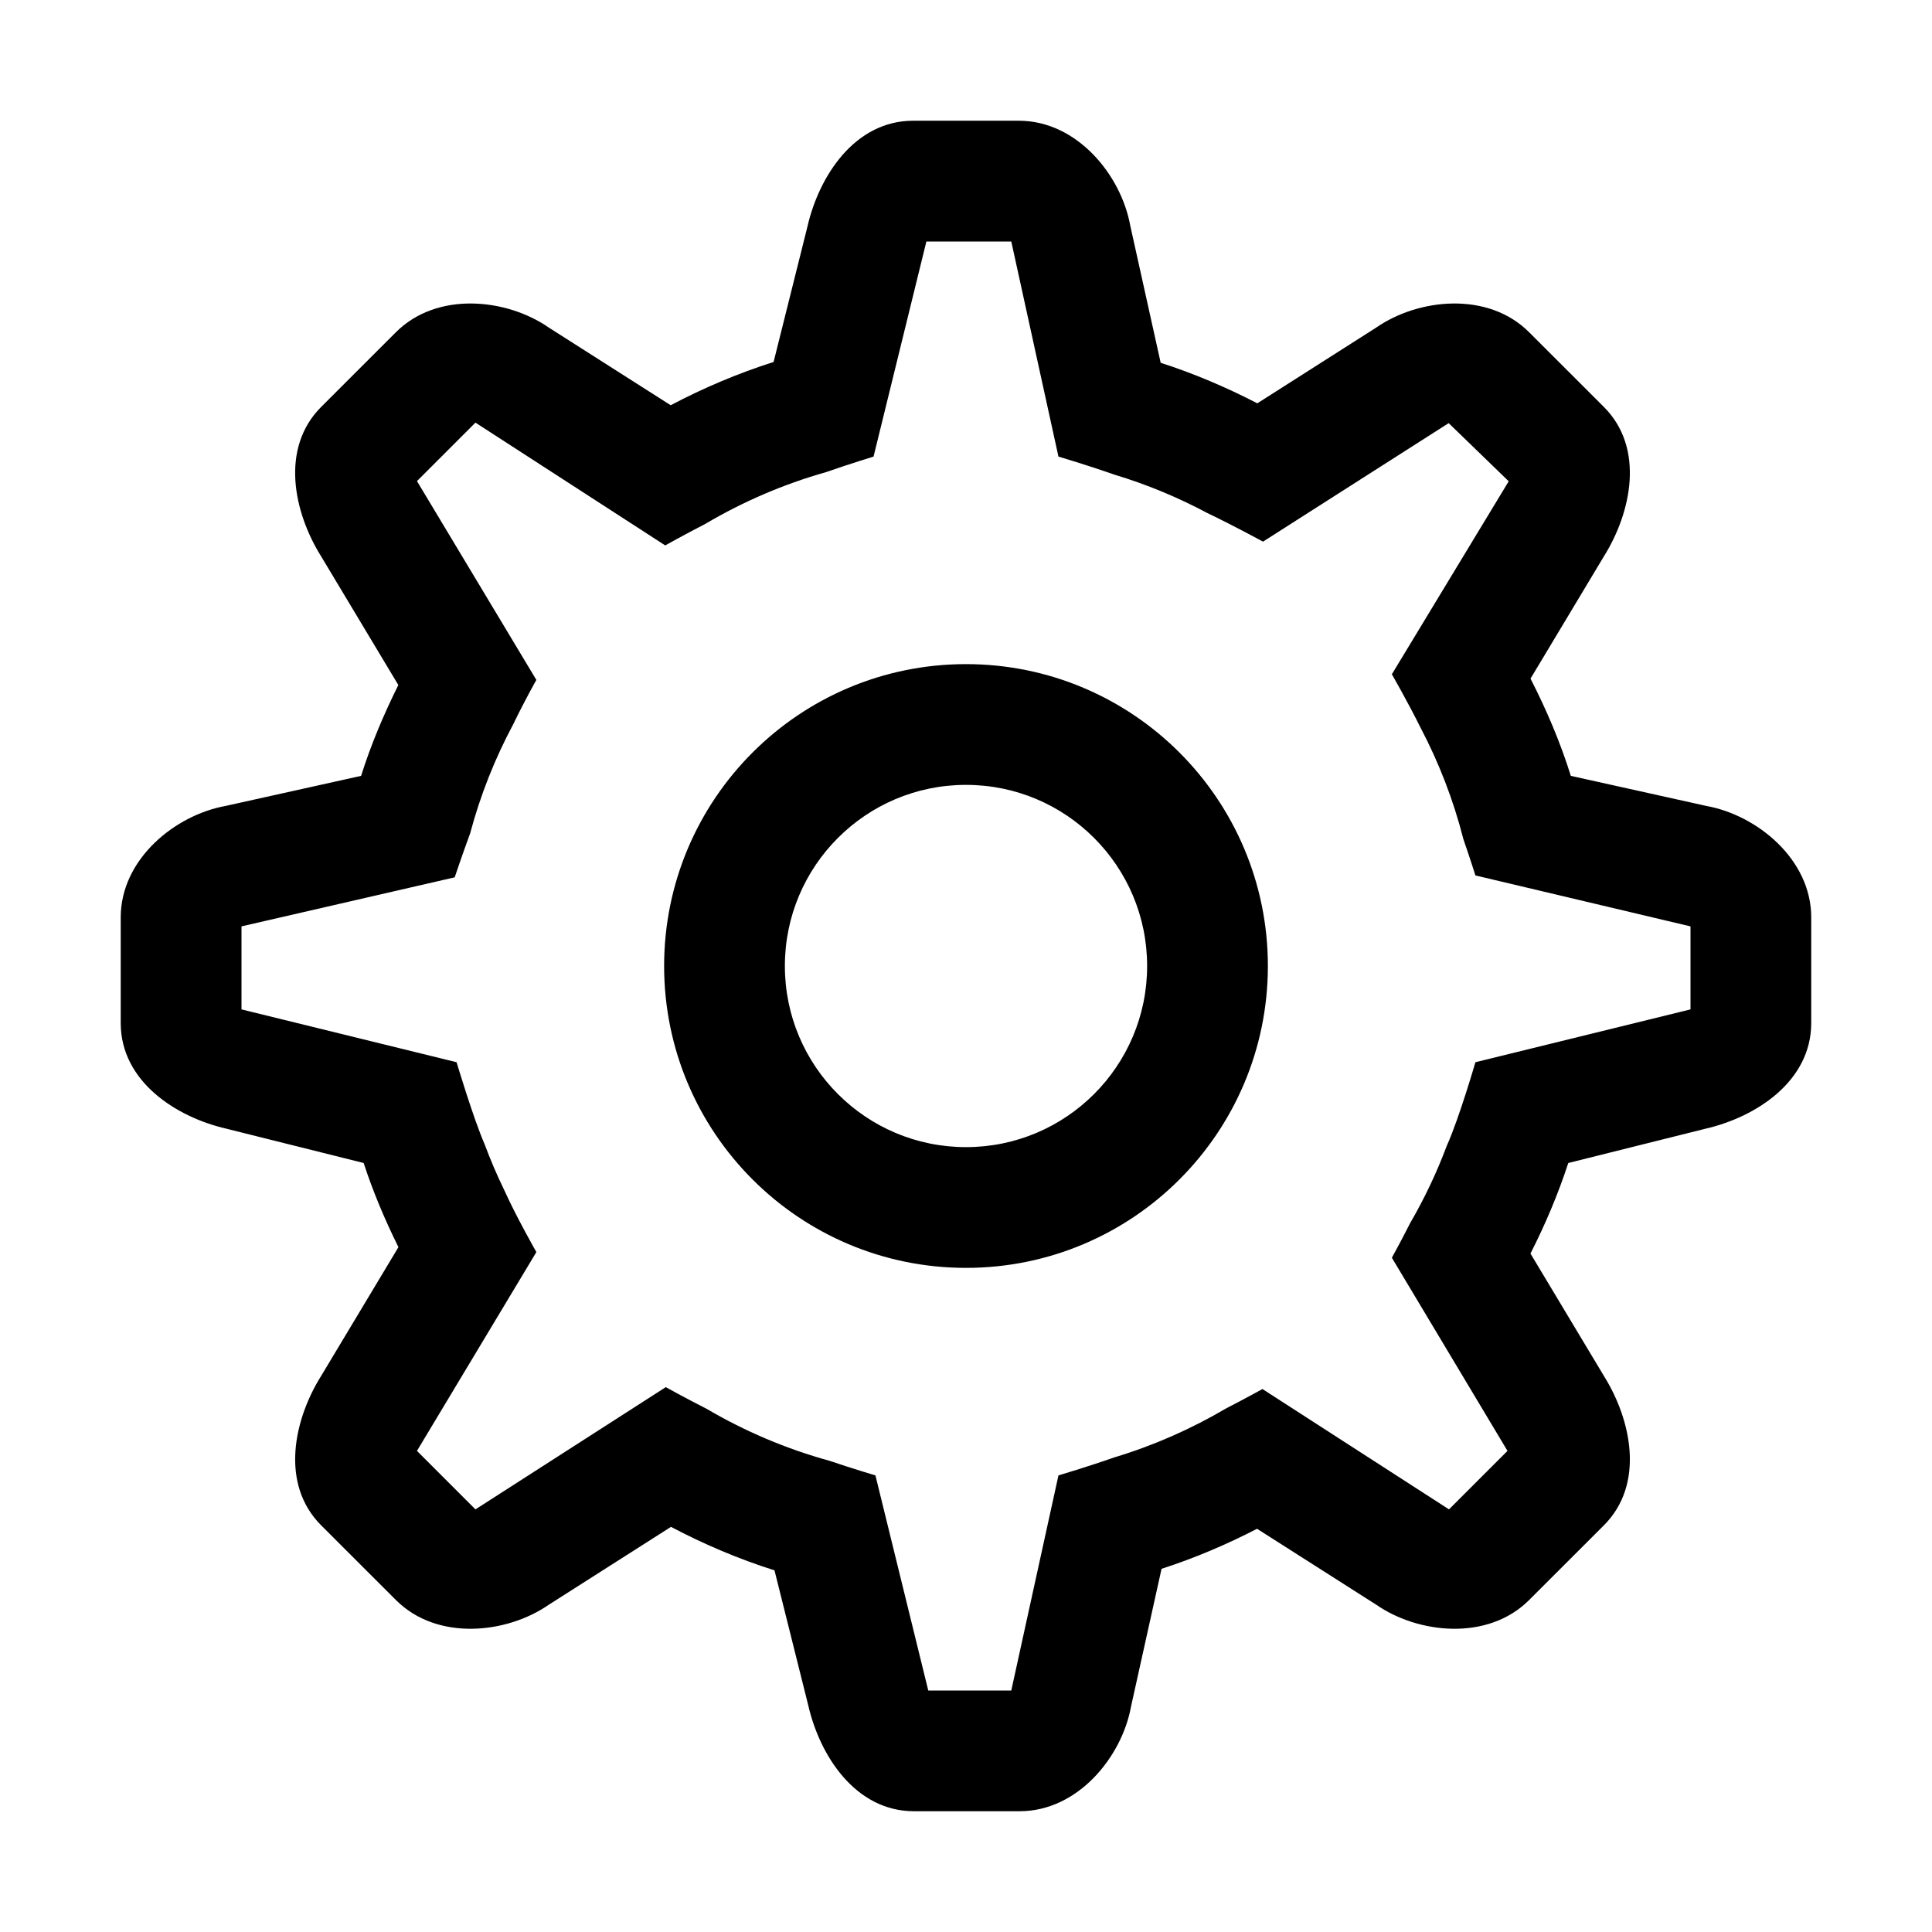 <?xml version="1.0" encoding="iso-8859-1"?>
<!-- Generator: Adobe Illustrator 22.0.0, SVG Export Plug-In . SVG Version: 6.00 Build 0)  -->
<svg version="1.1" id="&#x56FE;&#x5C42;_1" xmlns="http://www.w3.org/2000/svg" xmlns:xlink="http://www.w3.org/1999/xlink" x="0px"
	 y="0px" viewBox="0 0 1024 1024" style="enable-background:new 0 0 1024 1024;" xml:space="preserve">
<path d="M903.987,598.231l-72.76,18.182c-5.442,16.626-12.225,32.62-20.046,47.997l38.914,64.856
	c14.516,23.177,21.846,57.312,0,79.184l-39.619,39.592c-21.848,21.872-58.765,17.931-81.049,2.486l-63.166-40.247
	c-16.161,8.363-33.029,15.532-50.613,21.222l-16.163,72.922c-4.809,26.688-28.134,55.563-59.059,55.563h-56.001
	c-30.927,0-49.878-29.311-56.001-55.998l-17.92-71.667c-19.101-6.052-37.408-13.838-54.866-23.053l-64.749,41.258
	c-22.284,15.445-59.198,19.386-81.049-2.486l-39.619-39.592c-21.851-21.872-14.524-56.007,0-79.184l40.962-68.253
	c-7.127-14.356-13.402-29.182-18.436-44.6l-72.76-18.182c-26.684-6.134-56.001-25.076-56.001-55.998v-55.994
	c0-30.936,28.876-54.254,55.563-59.07l71.847-15.944c5.253-16.708,12.059-32.689,19.731-48.152l-40.906-68.179
	c-14.534-23.2-21.862-57.33,0-79.202l39.606-39.587c21.864-21.867,58.778-17.944,81.049-2.481l64.61,41.158
	c17.354-9.146,35.563-16.887,54.538-22.925l17.963-71.864c6.128-26.688,25.074-56.003,56.001-56.003h55.999
	c30.927,0,54.252,28.871,59.067,55.563l16.131,72.73c17.768,5.745,34.861,13.014,51.216,21.492l63.027-40.15
	c22.284-15.463,59.2-19.386,81.049,2.481l39.619,39.587c21.846,21.872,14.516,56.003,0,79.202l-38.887,64.783
	c8.422,16.479,15.755,33.623,21.362,51.549l71.855,15.944c26.692,4.816,55.563,28.134,55.563,59.07v55.994
	C959.988,573.154,930.679,592.096,903.987,598.231z M896,491l-114-27c0,0-2.825-8.987-6.392-19.283
	c-5.28-20.746-12.963-40.528-22.703-59.059c-6.57-13.303-15.192-28.282-15.192-28.282l61.932-102.288l-31.82-30.82l-98.409,62.811
	c0,0-15.717-8.574-29.593-15.204c-15.579-8.31-32.057-15.155-49.258-20.337C576.61,246.642,561,242,561,242l-25-114h-45l-28,114
	c0,0-12.614,3.855-25.19,8.245c-22.699,6.421-44.185,15.725-64.053,27.475c-11.076,5.685-21.174,11.359-21.174,11.359L252,224
	l-31,31l63.286,105.376c0,0-6.085,10.667-12.232,23.446c-9.712,18.143-17.43,37.514-22.853,57.823C244.805,453.584,241,465,241,465
	l-113,26v44l114,28c0,0,8.774,29.507,14.924,43.65c3.037,8.181,6.475,16.166,10.255,23.954c6.566,14.583,17.107,33.02,17.107,33.02
	L221,769l31,31l100.876-64.786c0,0,10.482,5.826,21.625,11.479c20.187,11.851,42.025,21.192,65.105,27.549
	C451.98,778.426,464,782,464,782l28,114h44l25-114c0,0,15.61-4.642,29.566-9.539c20.914-6.3,40.754-15.066,59.21-25.931
	c10.251-5.261,19.348-10.316,19.348-10.316L768,800l31-31l-61.286-102.376c0,0,4.643-8.363,9.685-18.331
	c7.556-13.021,14.079-26.717,19.421-40.991C773.285,593.014,782,563,782,563l114-28V491z M512,672c-88.366,0-160-71.634-160-160
	s71.634-160,160-160s160,71.634,160,160S600.365,672,512,672z M512,416c-53.019,0-96,42.981-96,96s42.981,96,96,96s96-42.981,96-96
	S565.019,416,512,416z"/>
</svg>
